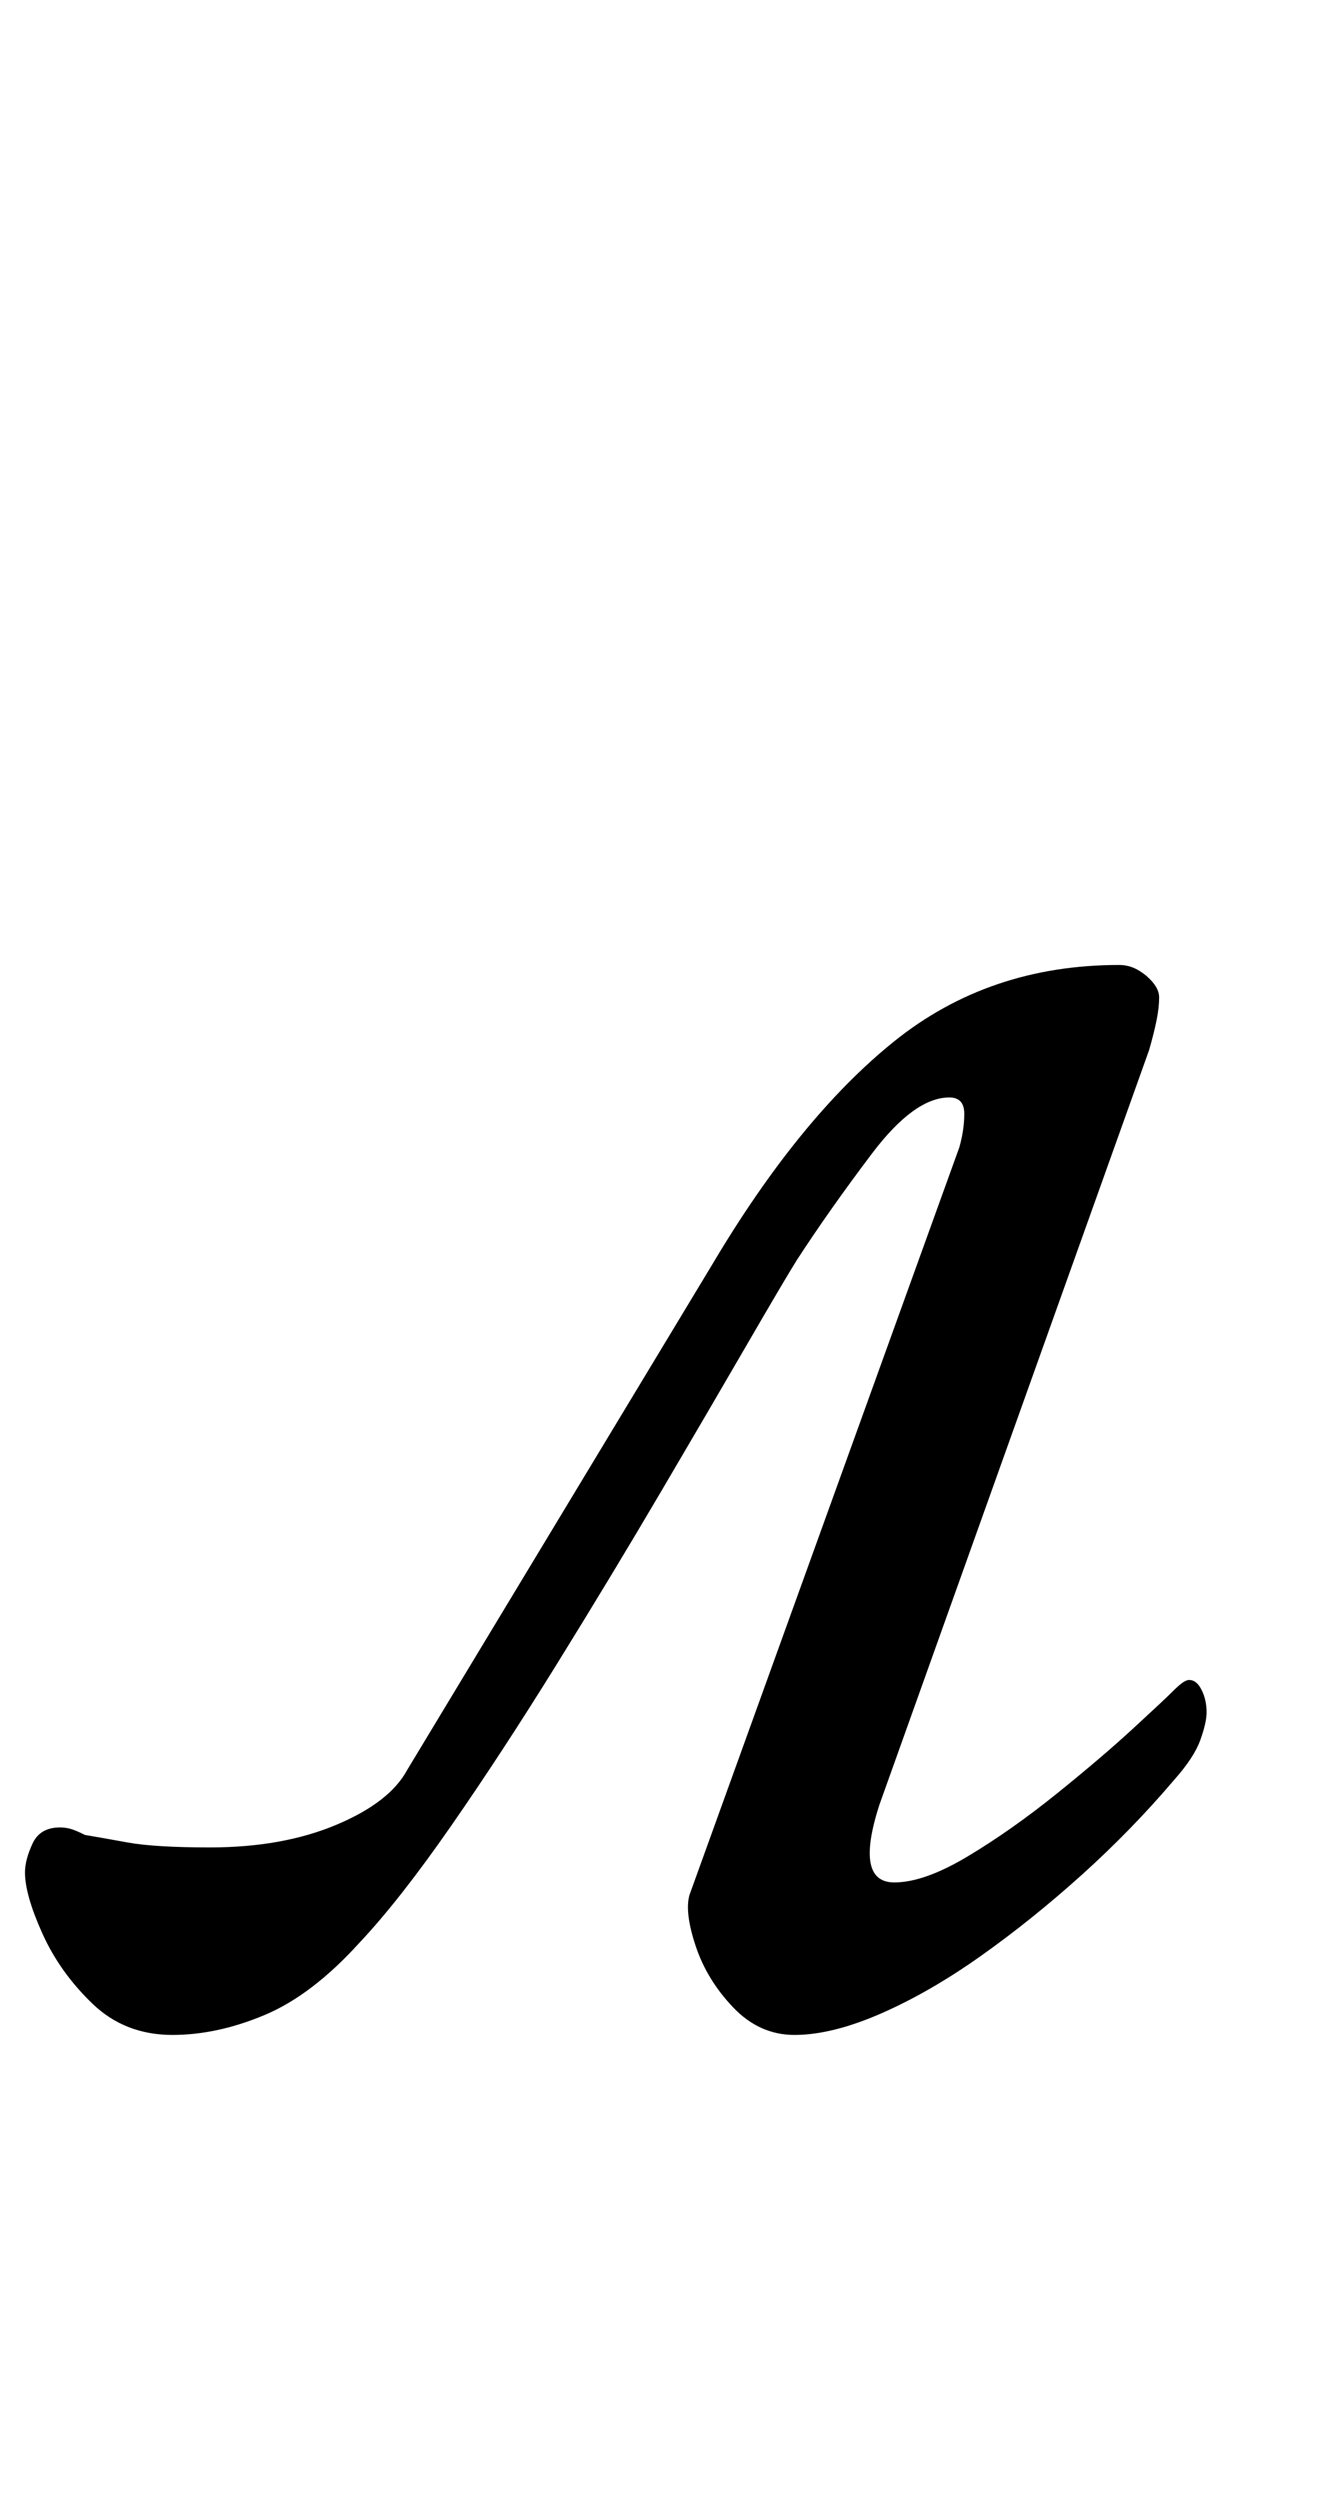<?xml version="1.0" standalone="no"?>
<!DOCTYPE svg PUBLIC "-//W3C//DTD SVG 1.1//EN" "http://www.w3.org/Graphics/SVG/1.1/DTD/svg11.dtd" >
<svg xmlns="http://www.w3.org/2000/svg" xmlns:xlink="http://www.w3.org/1999/xlink" version="1.1" viewBox="-49 0 538 1000">
  <g transform="matrix(1 0 0 -1 0 800)">
   <path fill="currentColor"
d="M20 -14q-19 0 -32 12.5t-20 28t-7 24.5q0 5 3 11.5t11 6.5q2 0 4 -0.5t6 -2.5q6 -1 17 -3t33 -2q29 0 50.5 9t28.5 22l122 202q35 59 73 89.5t90 30.5q4 0 7.5 -2t6 -5t2.5 -6q0 -4 -1 -9t-3 -12l-108 -302q-10 -31 6 -31q12 0 29.5 10.5t35.5 25t30.5 26t15.5 14.5
t4.5 4t2.5 1q3 0 5 -4t2 -9q0 -4 -2.5 -11t-10.5 -16q-17 -20 -37 -38t-40.5 -32.5t-40 -23t-34.5 -8.5q-14 0 -24.5 11t-15 24.5t-2.5 20.5l108 299q2 7 2 13.5t-6 6.5q-14 0 -31 -22.5t-30 -42.5q-5 -8 -19.5 -33t-34.5 -59t-42 -69.5t-42.5 -65t-36.5 -46.5
q-19 -21 -38 -29t-37 -8z" />
  </g>

</svg>
